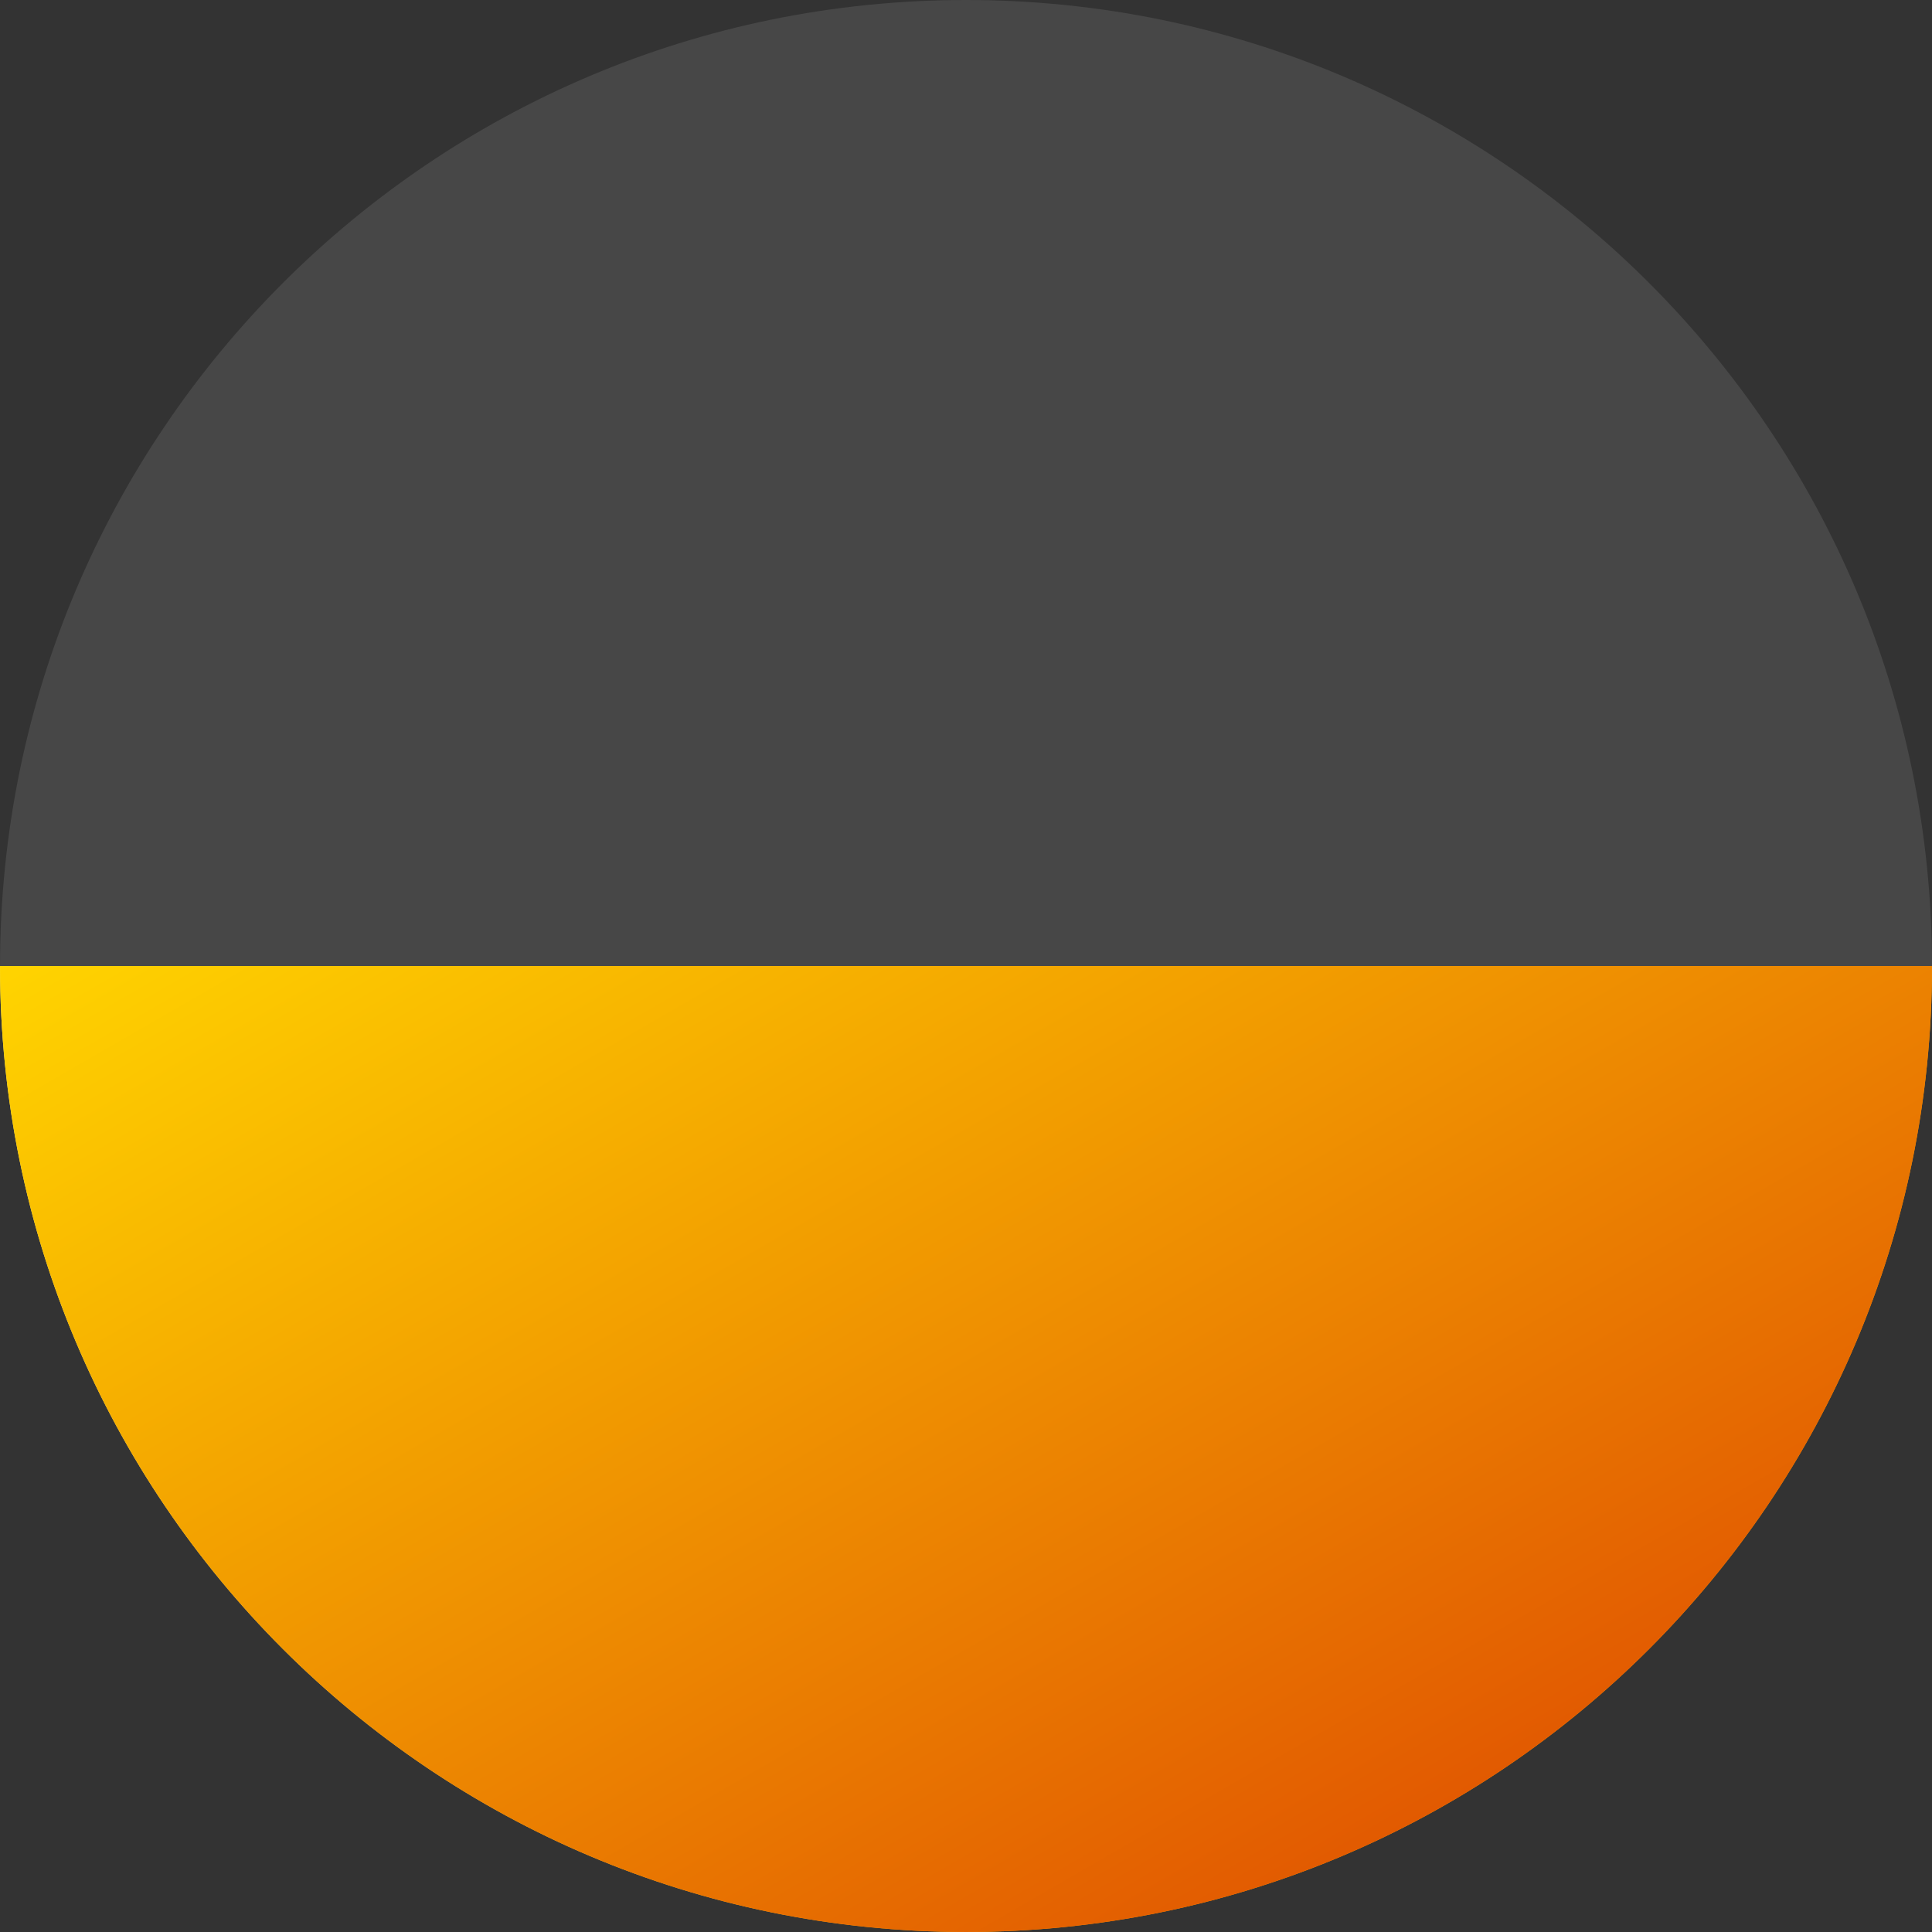 <svg id="Layer_1" data-name="Layer 1" xmlns="http://www.w3.org/2000/svg" xmlns:xlink="http://www.w3.org/1999/xlink" viewBox="0 0 4096.03 4096"><rect x="0" y="0" width="4096.03" height="4096" fill="#333333" stroke="none"/><defs><style>.cls-1{fill:url(#linear-gradient);}.cls-2{fill:url(#linear-gradient-2);}.cls-3{fill:#fff;opacity:0.1;}</style><linearGradient id="linear-gradient" x1="-1070" y1="8581.42" x2="1996.81" y2="5815.77" gradientTransform="matrix(1, 0, 0, -1, 1742, 9844)" gradientUnits="userSpaceOnUse"><stop offset="0.16" stop-color="#ffe975"/><stop offset="0.54" stop-color="#ffb729"/><stop offset="0.74" stop-color="#f90"/></linearGradient><linearGradient id="linear-gradient-2" x1="1211.21" y1="5953.4" x2="-324.96" y2="8614.13" gradientTransform="matrix(1, 0, 0, -1, 1742, 9844)" gradientUnits="userSpaceOnUse"><stop offset="0" stop-color="#e25a01"/><stop offset="1" stop-color="#ffd400"/></linearGradient></defs><path class="cls-1" d="M4096,2048c0,1131.08-916.92,2048-2048,2048S0,3179.08,0,2048" transform="translate(0.03)"/><path class="cls-2" d="M4096,2048c0,1131.08-916.92,2048-2048,2048S0,3179.08,0,2048" transform="translate(0.03)"/><path class="cls-3" d="M0,2048C0,916.92,916.89,0,2048,0S4096,916.92,4096,2048" transform="translate(0.03)"/></svg>
